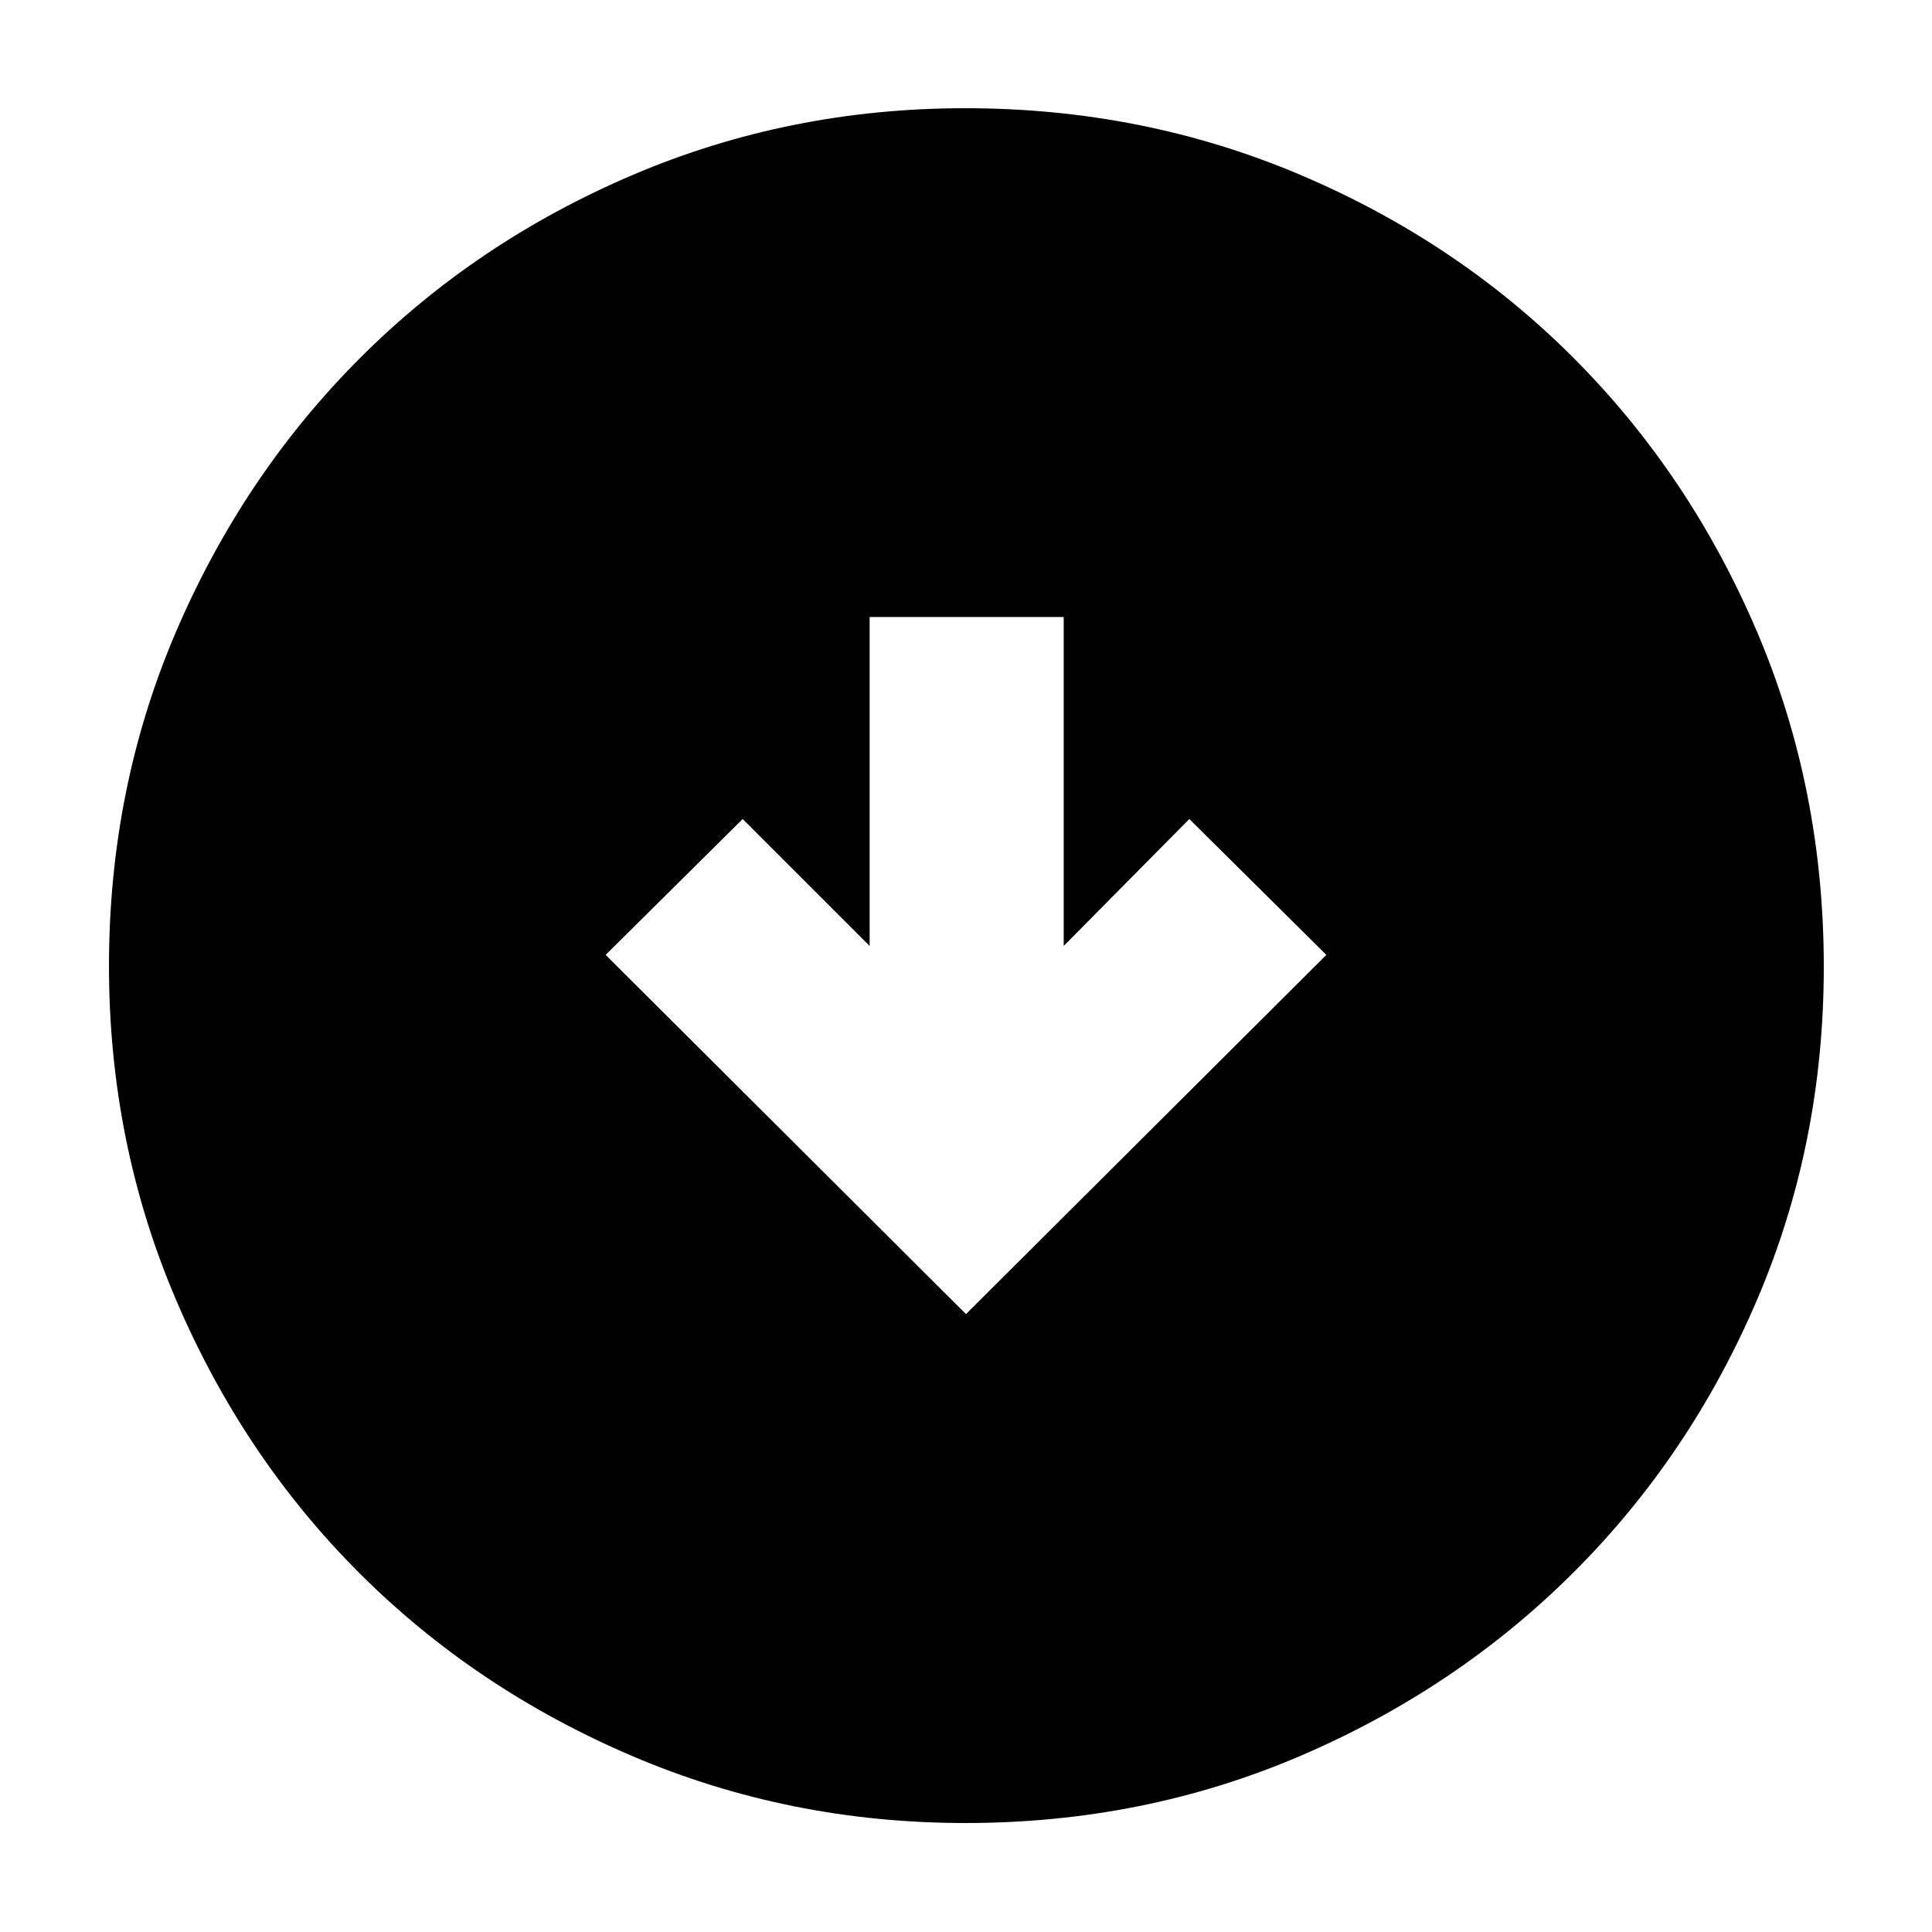 <svg xmlns="http://www.w3.org/2000/svg" height="40" viewBox="0 -960 960 960" width="40"><path d="m480-307.03 179.06-178.49-68.09-67.52-62.42 63.08v-163.45h-96.43v163.45l-63.09-63.08-68.09 67.52L480-307.03Zm-.25 252.88q-87.67 0-165.63-33.3-77.96-33.31-135.66-91.01t-91.01-135.7q-33.3-78-33.3-165.79 0-88.47 33.36-166.25 33.37-77.78 91.23-135.74 57.87-57.96 135.62-91.12 77.75-33.17 165.26-33.17 88.54 0 166.57 33.14 78.02 33.13 135.81 91.05 57.79 57.93 91.01 135.84 33.22 77.91 33.22 166.59 0 87.99-33.17 165.5-33.16 77.51-91.12 135.37-57.96 57.86-135.78 91.23-77.83 33.36-166.41 33.36Z"/></svg>
